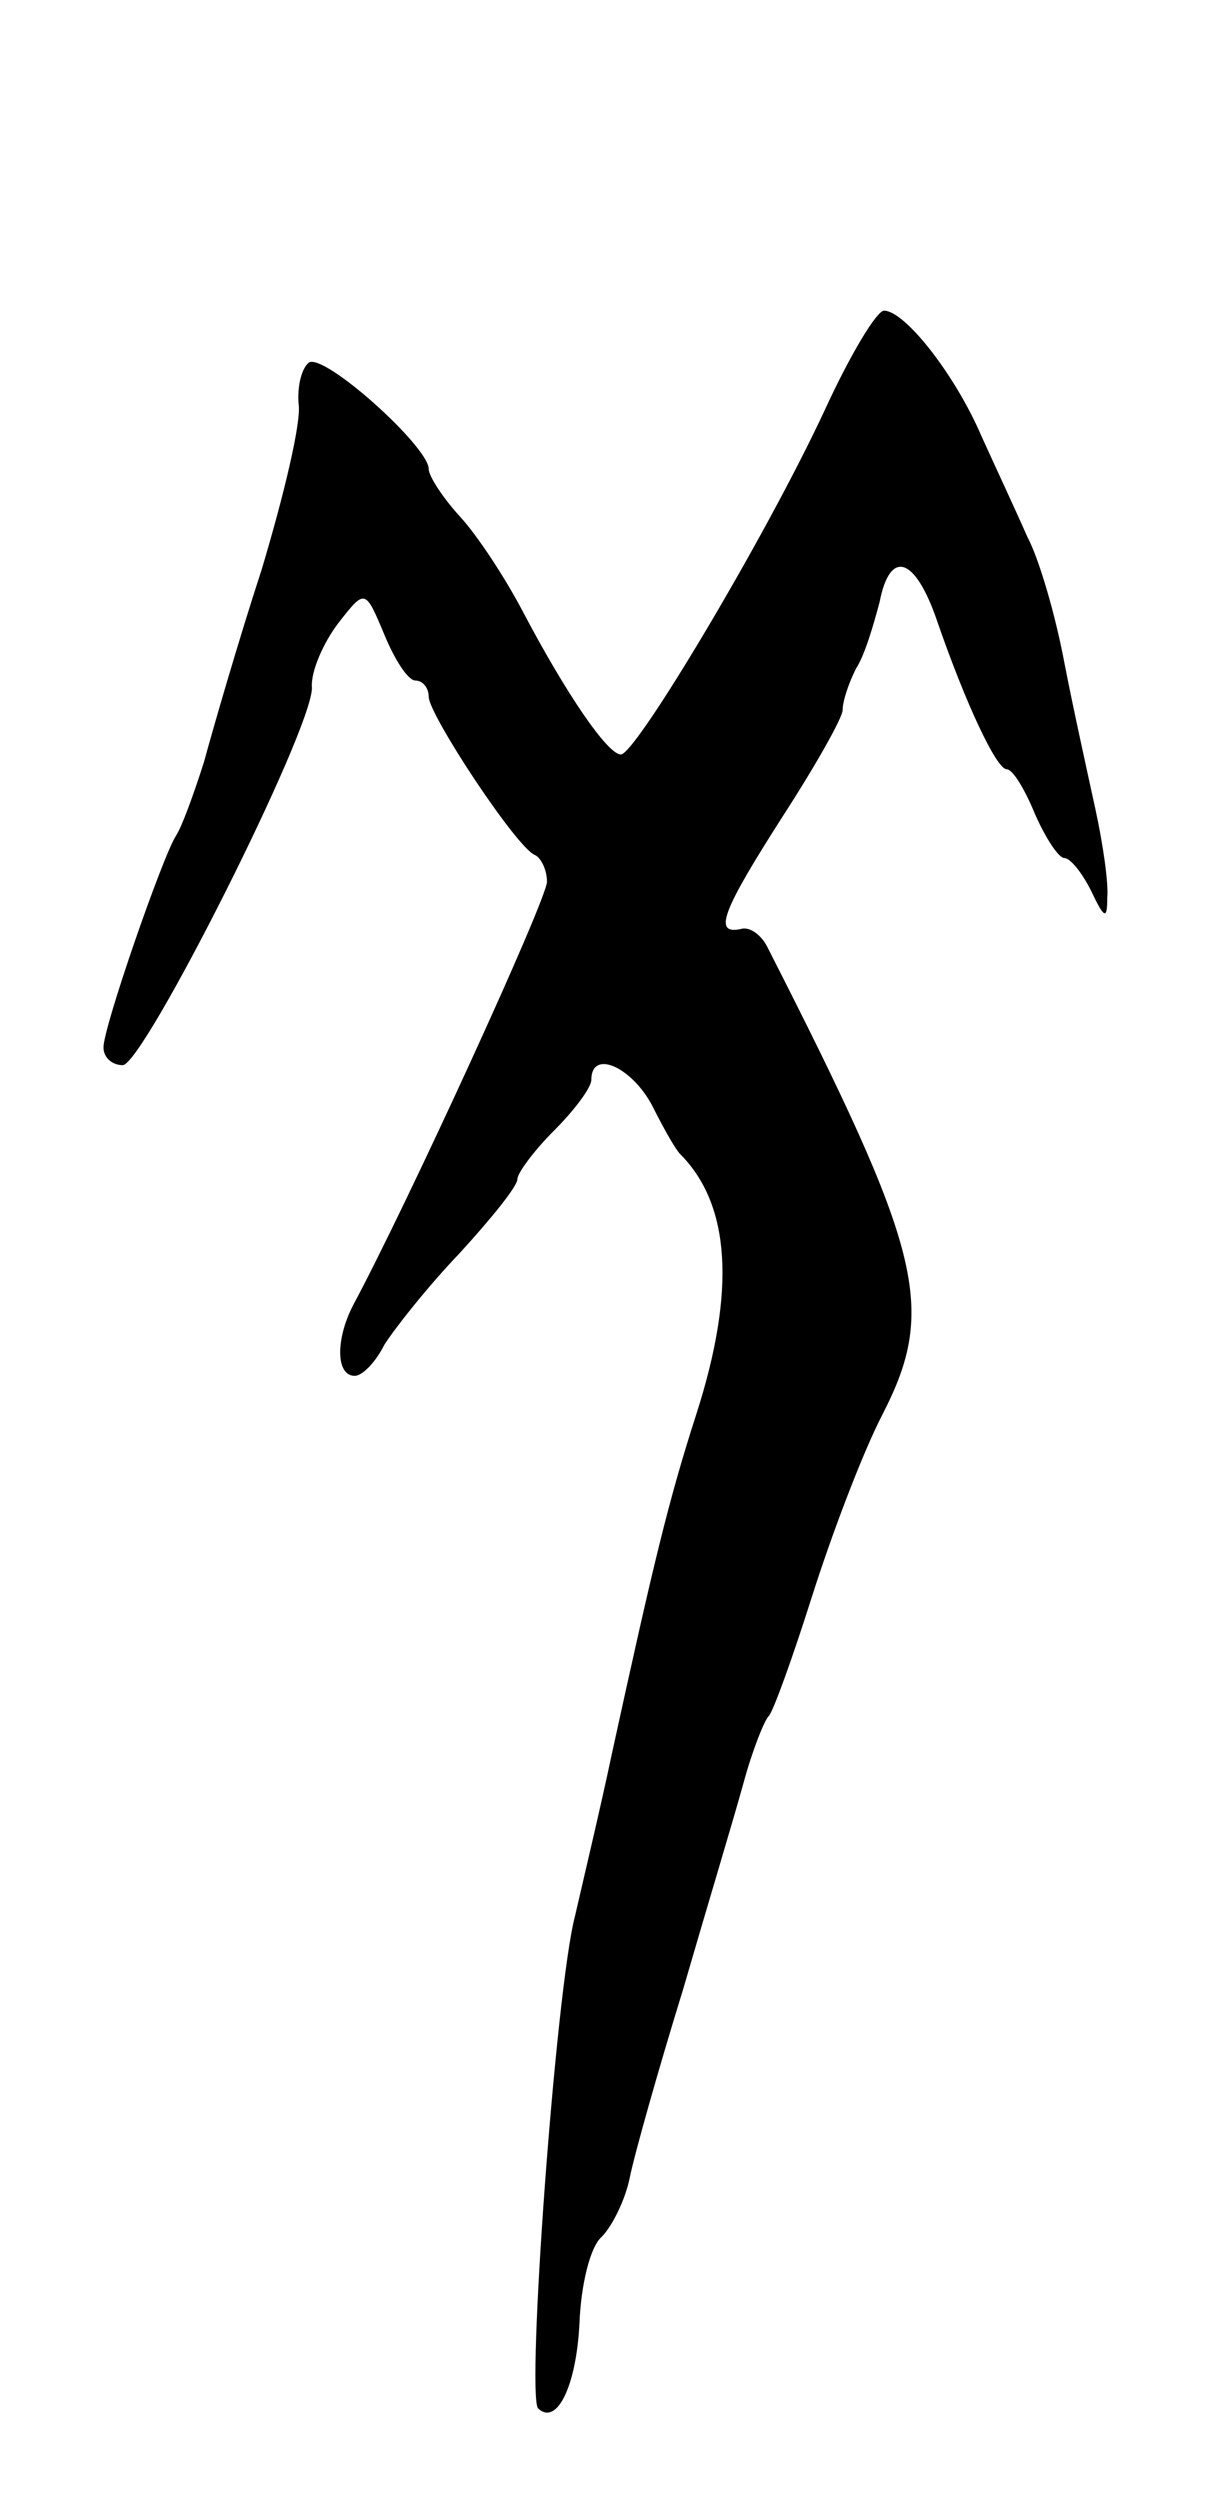 <svg version="1.0" xmlns="http://www.w3.org/2000/svg"
 width="83pt" height="169pt" viewBox="0 0 83 169"
 preserveAspectRatio="xMidYMid meet">
<g transform="translate(0,169) scale(0.1,-0.1)"
fill="#000000" stroke="none">
<path d="M558 1413 c-40 -86 -128 -233 -138 -233 -9 0 -37 41 -66 96 -12 23
-31 52 -43 65 -11 12 -21 27 -21 32 0 15 -70 78 -81 72 -5 -4 -8 -16 -7 -28 2
-12 -10 -62 -25 -112 -16 -49 -33 -108 -39 -130 -7 -22 -15 -44 -19 -50 -9
-14 -49 -129 -49 -143 0 -7 6 -12 13 -12 14 0 128 226 128 255 -1 11 8 31 18
44 18 23 18 23 31 -8 7 -17 16 -31 21 -31 5 0 9 -5 9 -11 0 -12 60 -103 72
-107 4 -2 8 -10 8 -18 0 -12 -95 -219 -131 -286 -12 -23 -12 -48 1 -48 5 0 14
9 20 21 7 11 29 39 51 62 21 23 39 45 39 50 0 4 11 19 25 33 14 14 25 29 25
34 0 21 27 9 41 -17 8 -16 16 -30 19 -33 34 -34 38 -92 11 -176 -19 -59 -29
-101 -57 -229 -8 -38 -20 -88 -25 -110 -13 -49 -33 -324 -25 -333 13 -12 26
16 28 58 1 25 7 51 15 58 7 7 16 25 19 40 3 15 19 72 36 127 16 55 35 118 41
140 6 22 14 42 17 45 3 3 16 39 29 80 13 41 34 97 48 124 37 72 27 110 -78
316 -4 8 -12 14 -18 12 -19 -4 -12 13 29 77 22 34 40 66 40 71 0 6 4 18 9 28
6 9 12 30 16 45 7 36 24 31 39 -13 19 -55 40 -100 47 -100 4 0 12 -13 19 -30
7 -16 16 -30 20 -30 4 0 12 -10 18 -22 9 -19 11 -20 11 -5 1 10 -3 37 -8 60
-5 23 -15 68 -21 99 -6 32 -17 70 -25 85 -7 16 -21 46 -31 68 -18 42 -52 85
-66 85 -5 0 -23 -30 -40 -67z"/>
</g>
</svg>
